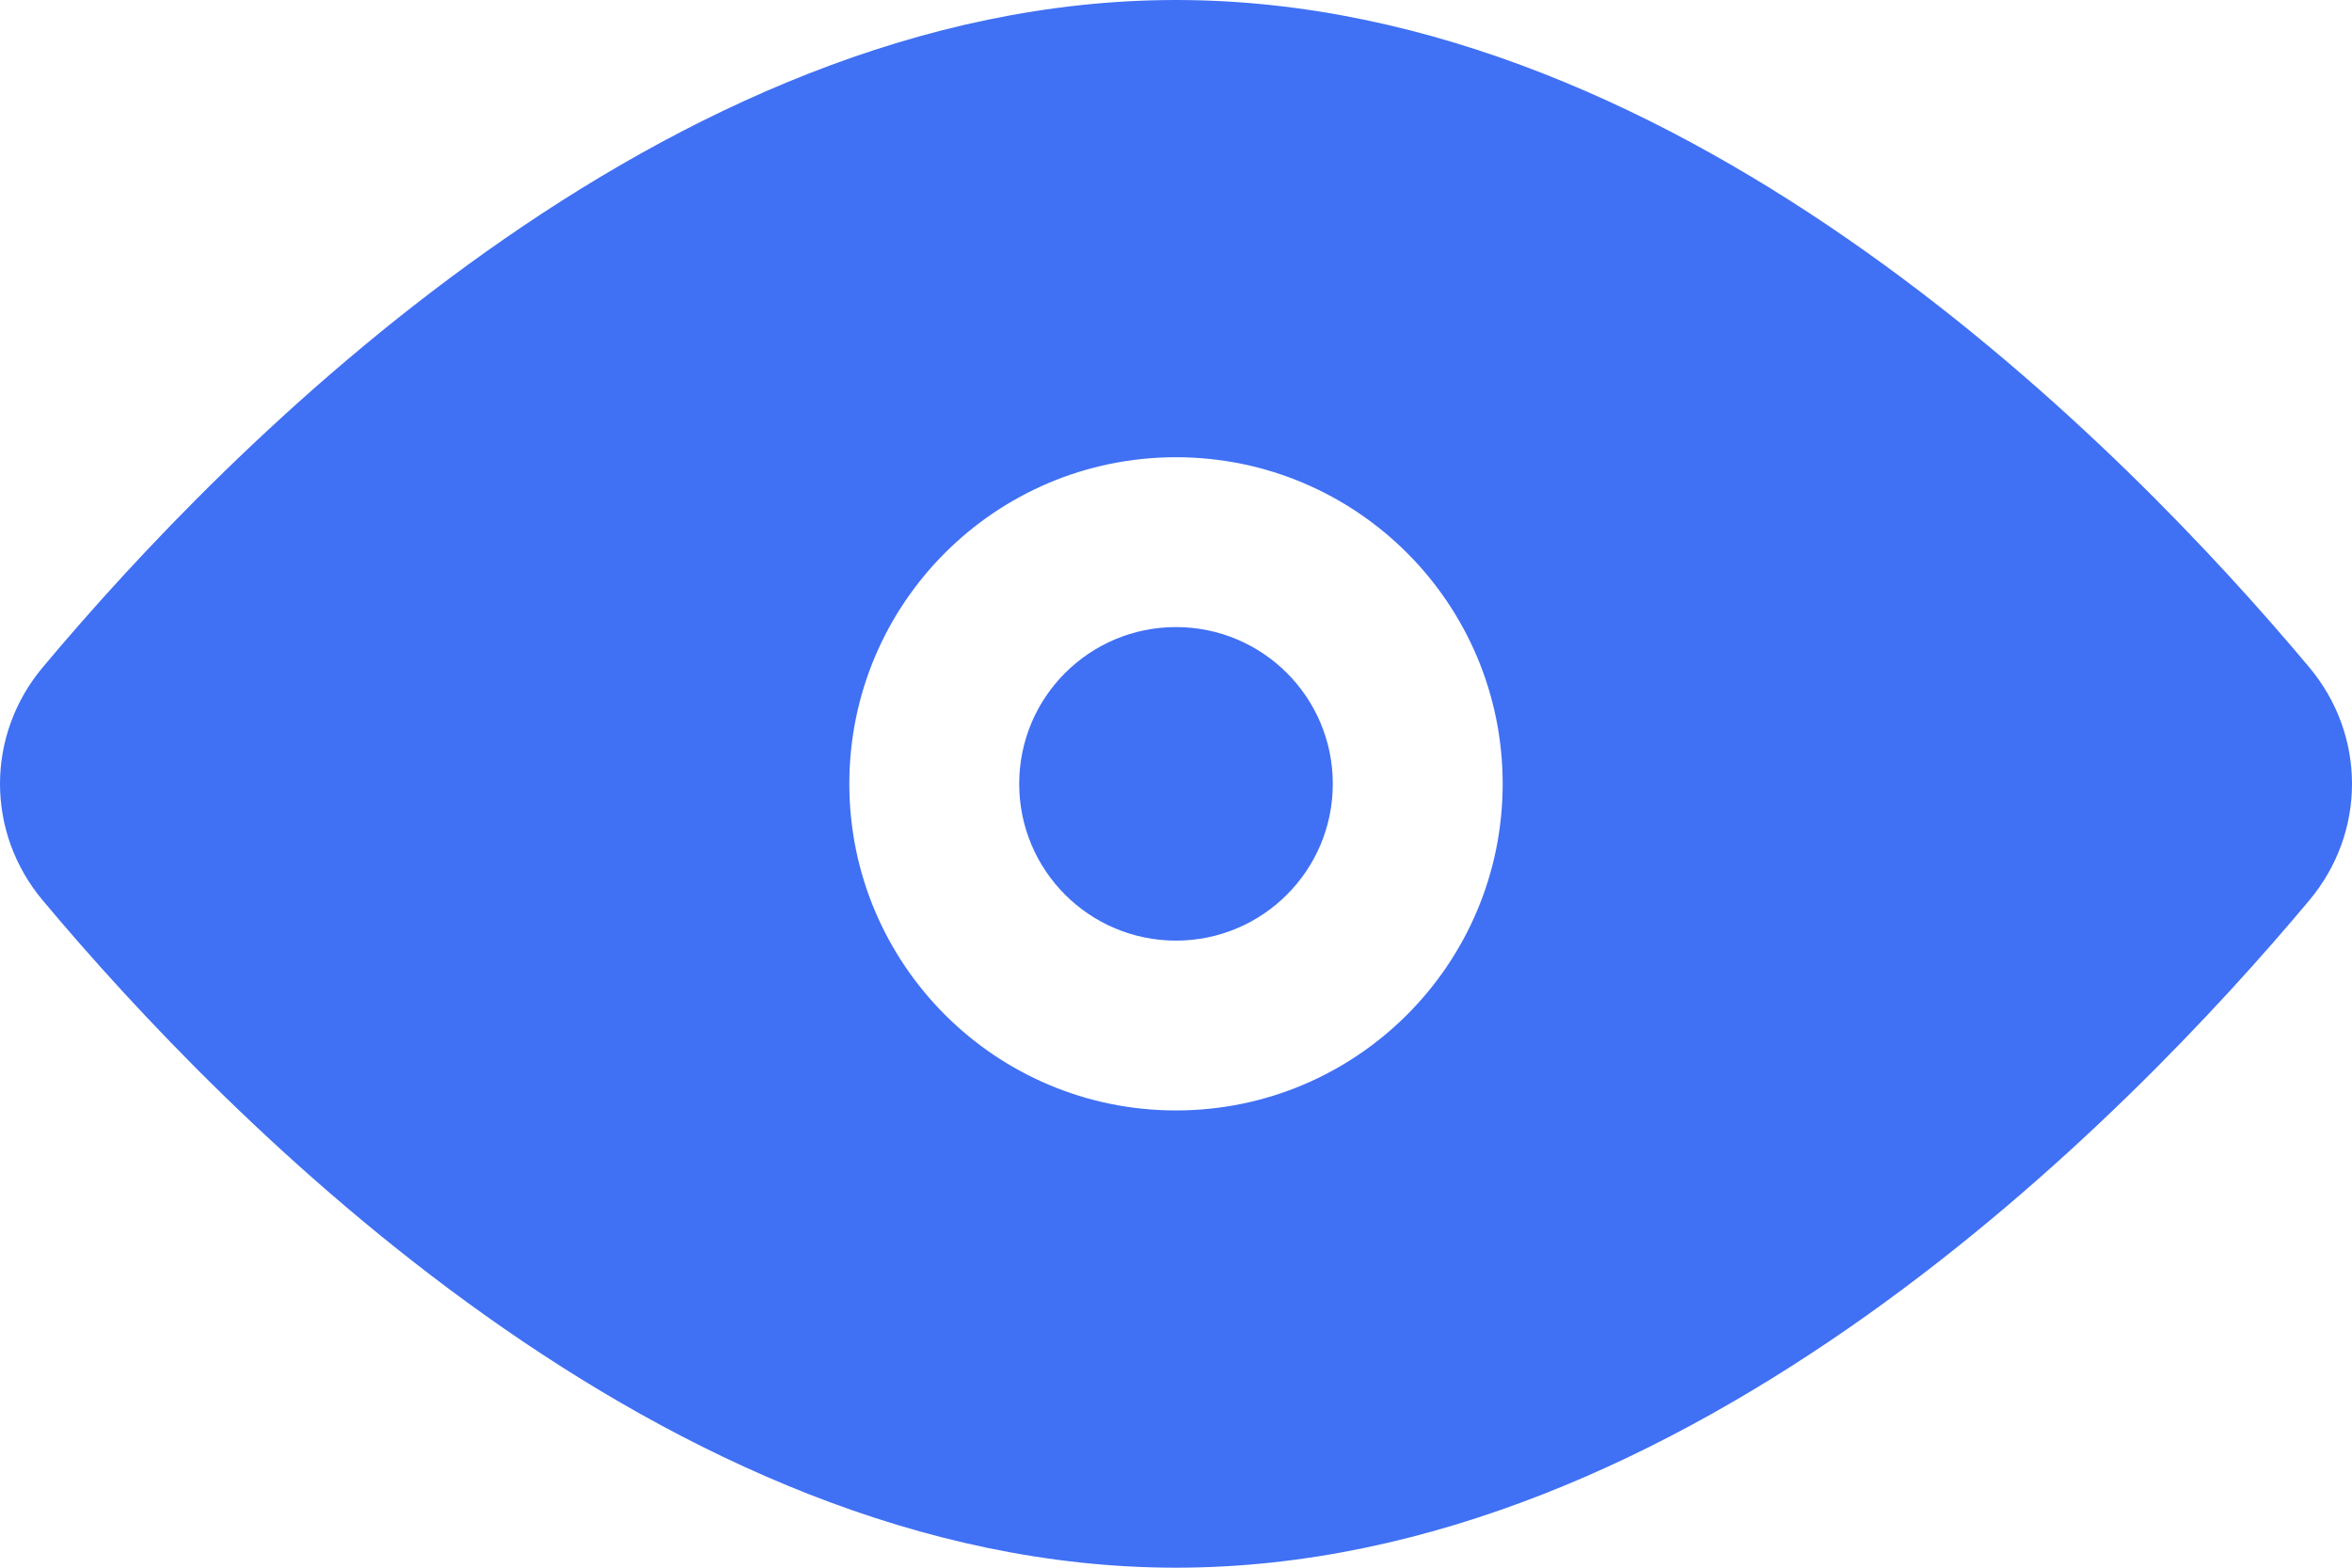 <svg width="18" height="12" viewBox="0 0 18 12" fill="none" xmlns="http://www.w3.org/2000/svg">
<path fill-rule="evenodd" clip-rule="evenodd" d="M17.673 5.108C18.109 5.628 18.109 6.372 17.673 6.892C16.273 8.564 12.917 12 9 12C5.083 12 1.727 8.564 0.327 6.892C-0.109 6.372 -0.109 5.628 0.327 5.108C1.727 3.436 5.083 0 9 0C12.917 0 16.273 3.436 17.673 5.108ZM10.2 6C10.2 6.663 9.663 7.2 9 7.2C8.337 7.2 7.8 6.663 7.8 6C7.8 5.337 8.337 4.8 9 4.8C9.663 4.8 10.2 5.337 10.2 6ZM11.5 6C11.5 7.381 10.381 8.5 9 8.5C7.619 8.5 6.5 7.381 6.5 6C6.5 4.619 7.619 3.5 9 3.5C10.381 3.5 11.5 4.619 11.5 6Z" fill="#4070F4"/>
</svg>
